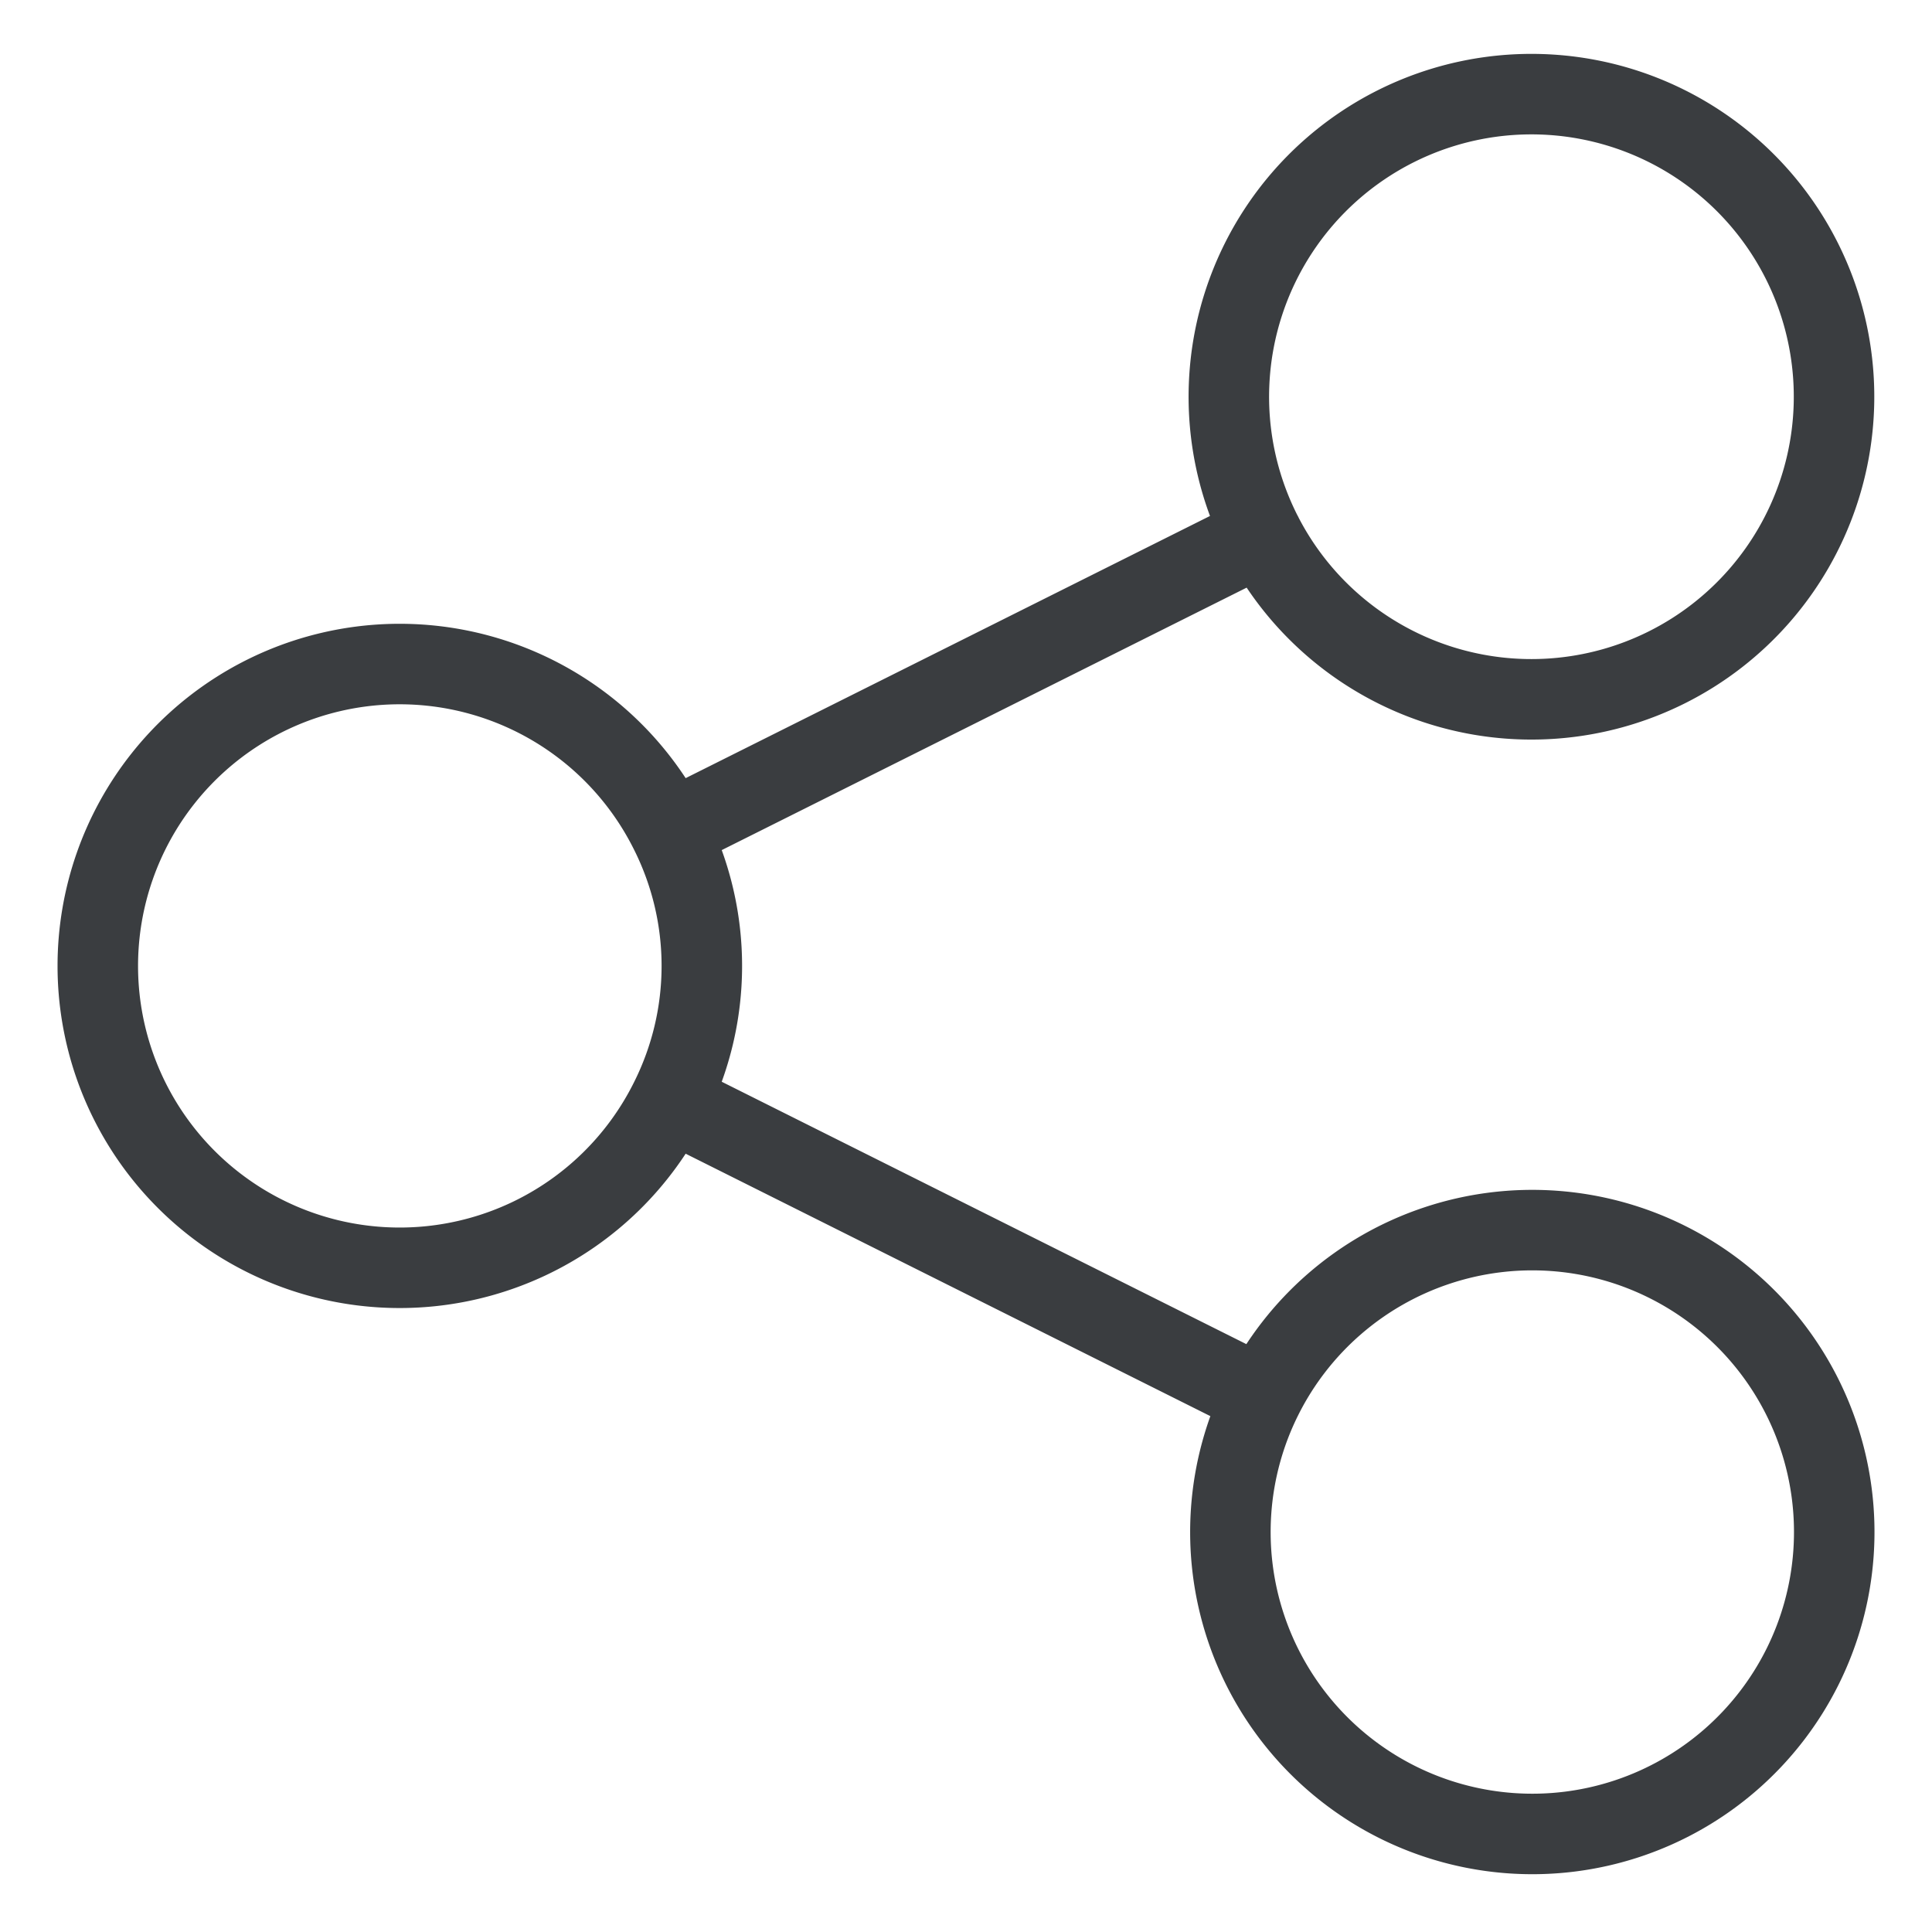 <svg viewBox="0 0 24 24" fill="none" xmlns="http://www.w3.org/2000/svg"><path d="M8.32 10.324a3.75 3.75 0 1 0 0 3.35m0-3.35 7.36-3.68m-7.36 3.68a3.72 3.72 0 0 1 0 3.35m0 0 7.36 3.681m0-10.71a3.759 3.759 0 1 1 6.72-3.37 3.759 3.759 0 0 1-6.72 3.37m0 10.71a3.75 3.75 0 1 0 6.71 3.353 3.75 3.75 0 0 0-6.71-3.353" stroke="#3A3D40" stroke-linecap="round" stroke-linejoin="round"/></svg>